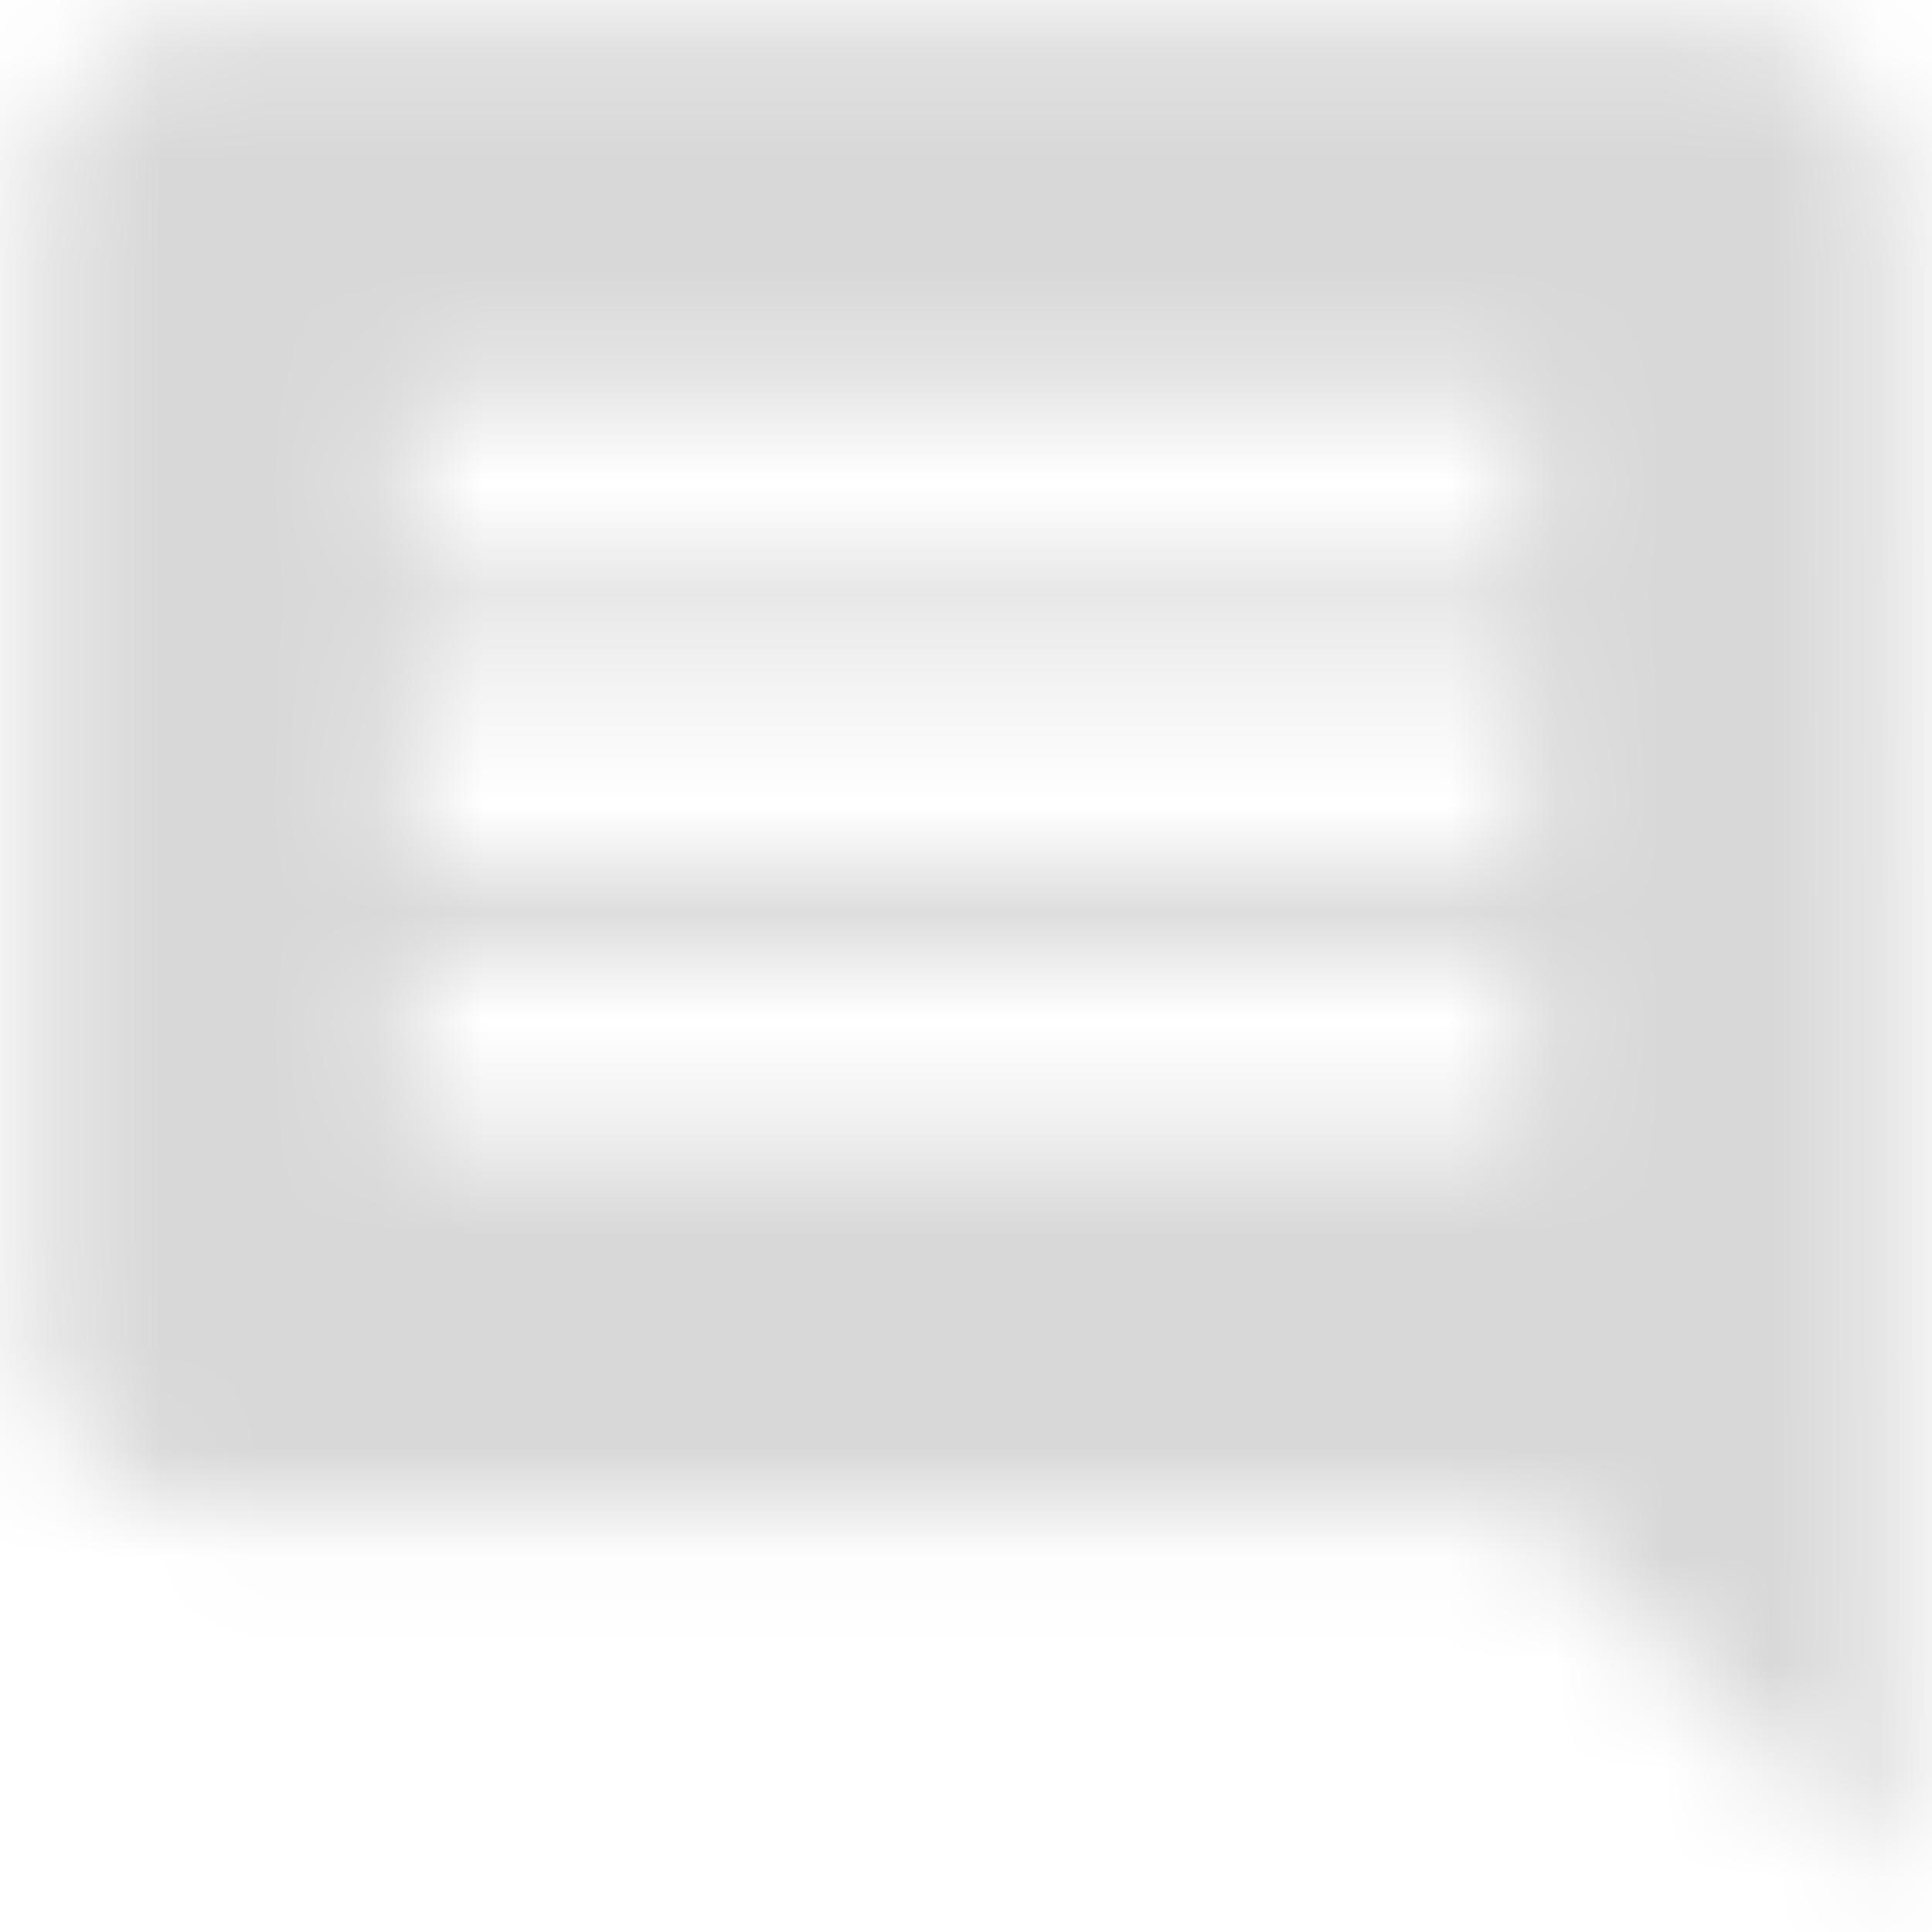 <svg width="18" height="18" xmlns="http://www.w3.org/2000/svg" xmlns:xlink="http://www.w3.org/1999/xlink"><defs><path d="M21.658 6.933A1.73 1.73 0 0 0 19.933 5.2H6.067c-.954 0-1.734.78-1.734 1.733v10.4c0 .954.78 1.734 1.734 1.734H18.2l3.467 3.466-.009-15.6zM18.2 15.6H7.8v-1.733h10.4V15.6zm0-2.6H7.8v-1.733h10.4V13zm0-2.6H7.8V8.667h10.4V10.4z" id="a"/></defs><g transform="translate(-4 -5)" fill="none" fill-rule="evenodd"><mask id="b" fill="#fff"><use xlink:href="#a"/></mask><g mask="url(#b)" fill="#D8D8D8"><path d="M1.733 1.733h23v23h-23z"/></g></g></svg>